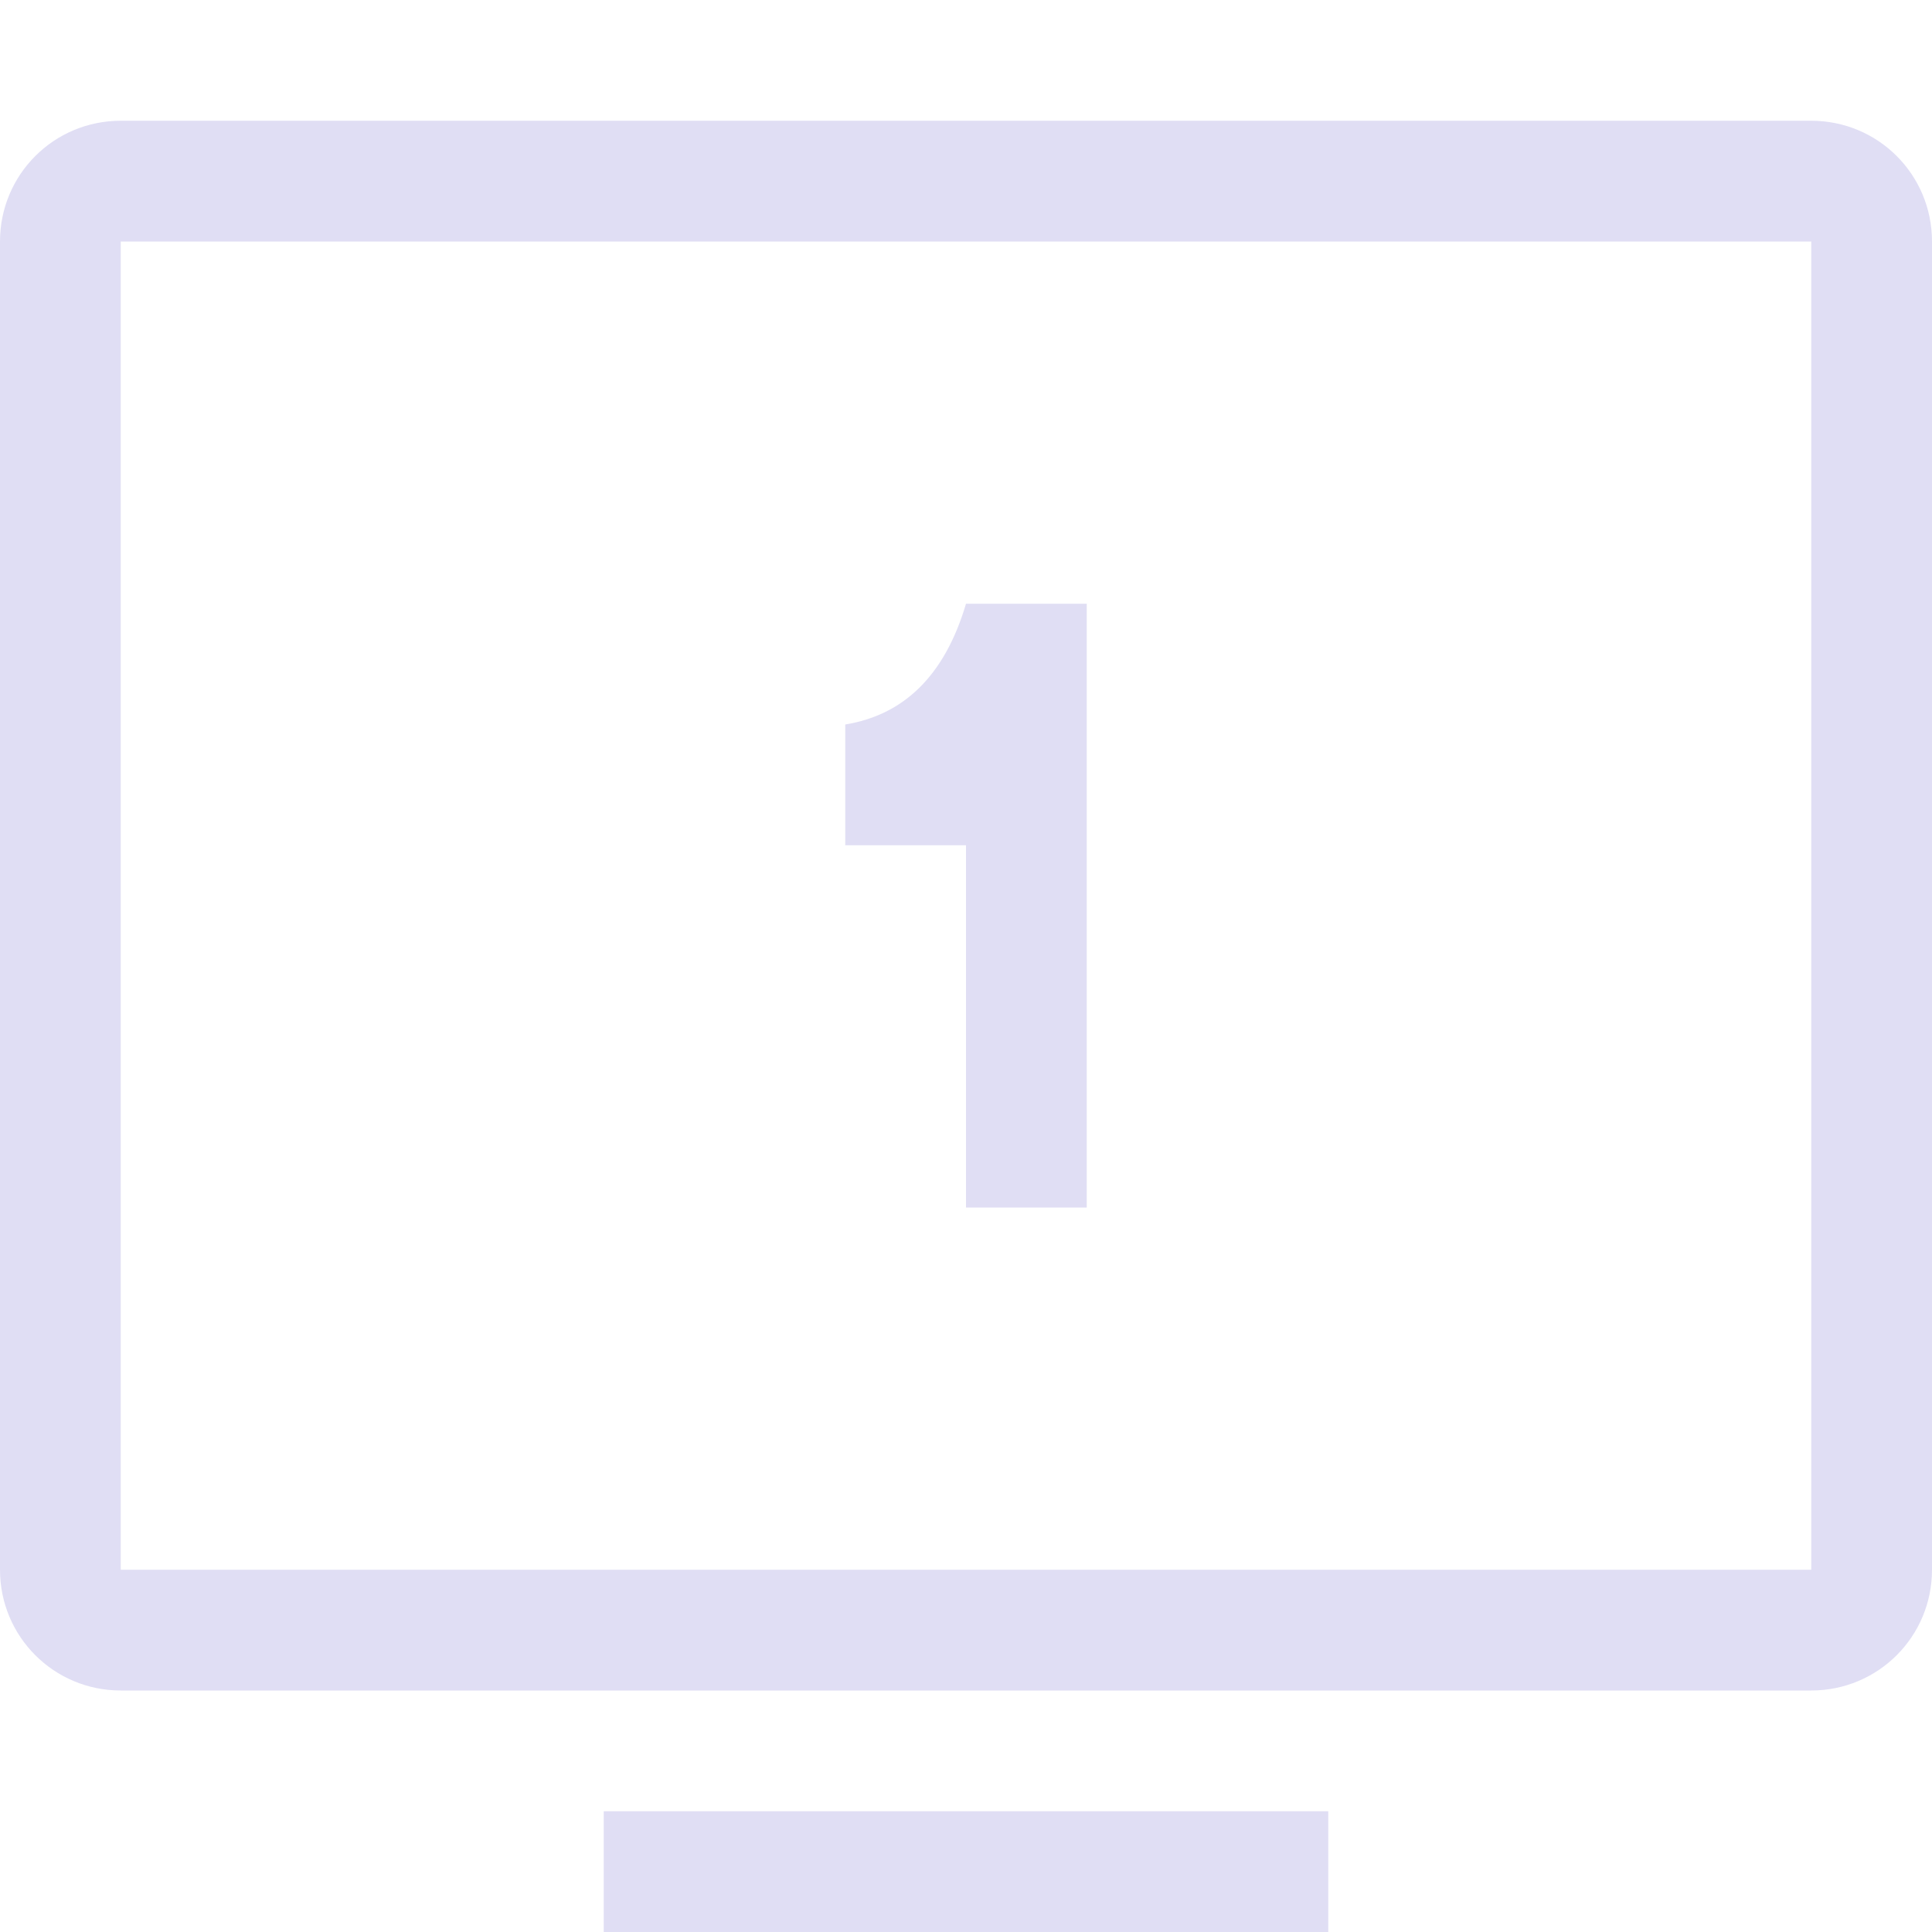<svg width="16" height="16" version="1.1" xmlns="http://www.w3.org/2000/svg">
 <path d="m1 1c-0.554 0-1 0.446-1 1v11c0 0.554 0.446 1 1 1h14c0.554 0 1-0.446 1-1v-11c0-0.554-0.446-1-1-1h-14zm0 1h14v11h-14v-11zm7 3c-0.18 0.608-0.525 0.922-1 1v1h1v3h1v-5h-1zm-3 10v1h6v-1h-6z" fill="#e0def4"/>
</svg>
